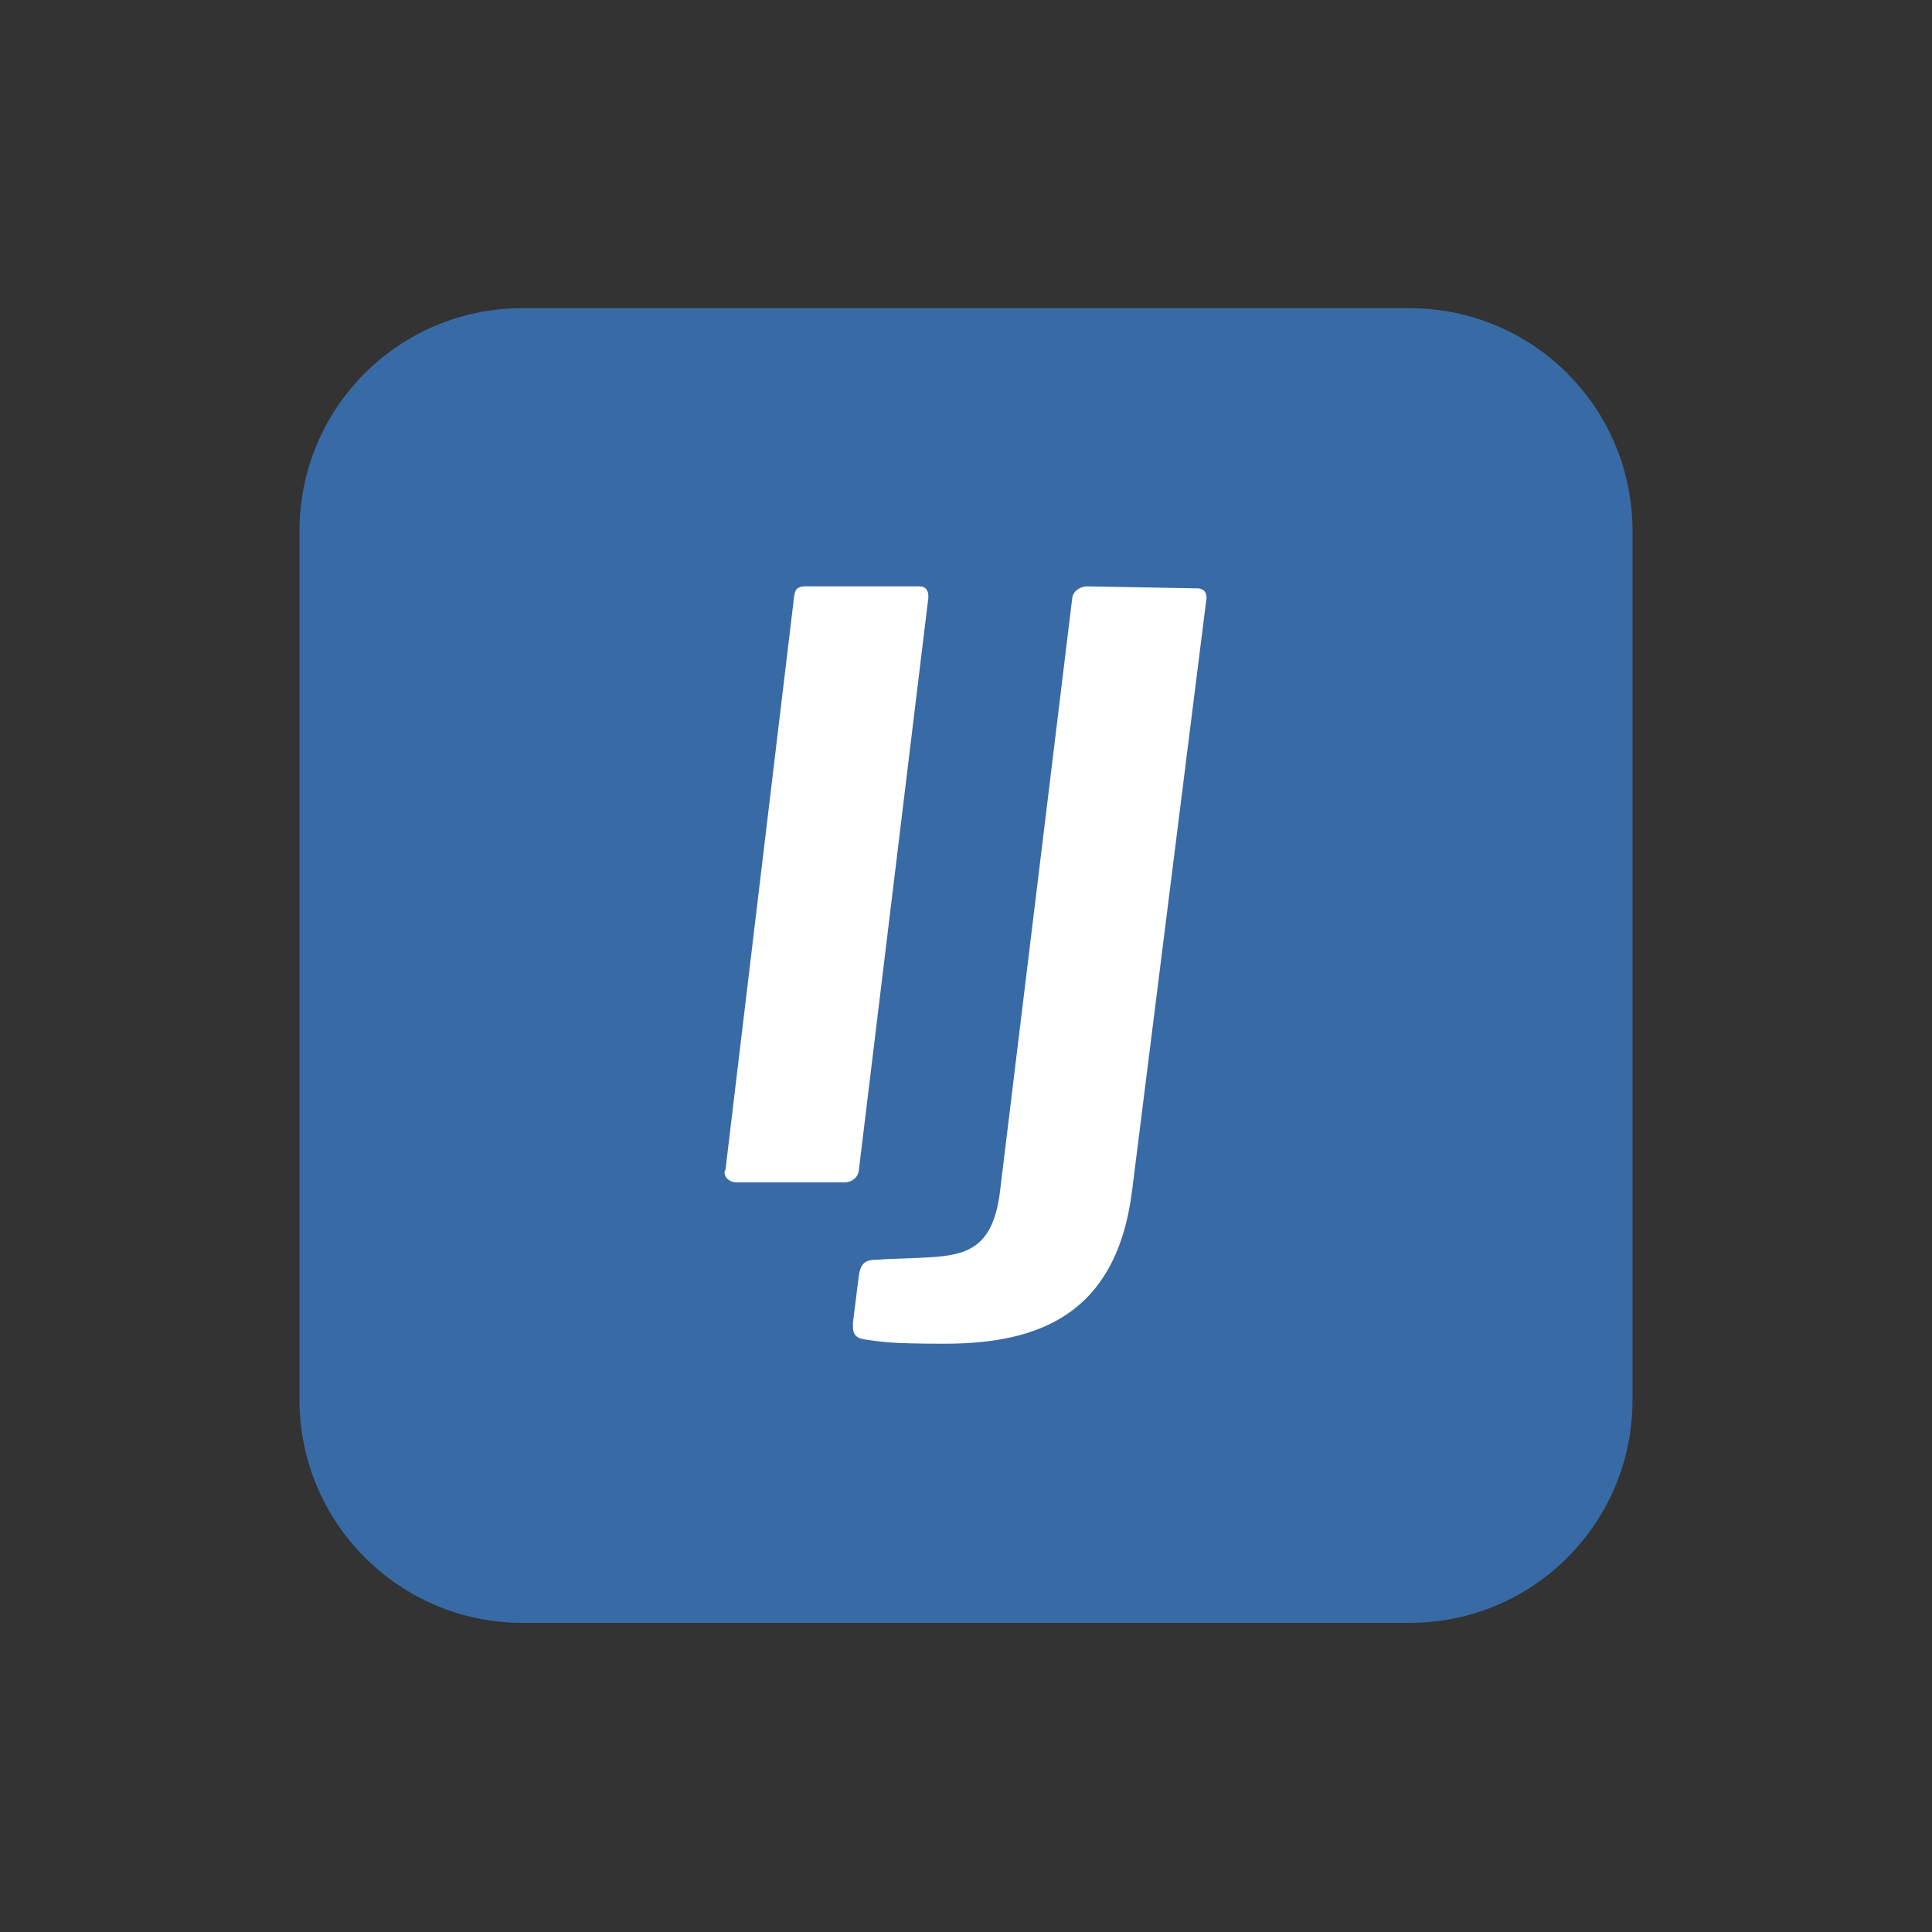 <?xml version="1.0" encoding="utf-8"?>
<!-- Generator: Adobe Illustrator 21.1.0, SVG Export Plug-In . SVG Version: 6.00 Build 0)  -->
<svg version="1.1" id="Logo_reduced" xmlns="http://www.w3.org/2000/svg" xmlns:xlink="http://www.w3.org/1999/xlink" x="0px"
	 y="0px" viewBox="0 0 200 200" style="enable-background:new 0 0 200 200;" xml:space="preserve">
<rect x="0" y="0" width="200" height="200" fill="#333333" stroke="none"/>
<style type="text/css">
	.st0{fill:#386AA5;}
	.st1{fill:#FFFFFF;}
</style>
<g>
	<path id="BG" class="st0" d="M169,144.9c0,12.8-10.3,23.1-23.1,23.1H54.1c-12.8,0-23.1-10.4-23.1-23.1V55
		c0-12.8,10.3-23.1,23.1-23.1h91.8c12.8,0,23.1,10.3,23.1,23.1V144.9z"/>
	<g id="IJ">
		<path class="st1" d="M88.9,121.2c-0.1,0.7-0.7,1.2-1.5,1.2H76.3c-0.7,0-1.3-0.4-1.3-1.1l0.1-0.2l7.1-59.3c0.1-0.7,0.2-1,1-1.1H95
			h0.2c0.6,0,0.9,0.4,0.9,1v0.2L88.9,121.2z"/>
		<path class="st1" d="M117.2,123.2c-1.6,12.9-9.7,15.9-19.4,15.9c-5.7,0-6.5-0.2-8-0.4c-0.7-0.1-1.5-0.2-1.5-1.3v-0.5l0.6-4.8
			c0.2-1.4,0.7-1.7,2-1.7c1.2-0.1,2.7-0.1,4.5-0.2c4.3-0.2,7.3-0.6,8.1-6.7l7.5-61.6c0.1-0.7,0.7-1.1,1.4-1.2l11.3,0.2h0.2
			c0.7,0,1,0.4,1,1L117.2,123.2z"/>
	</g>
</g>
</svg>

